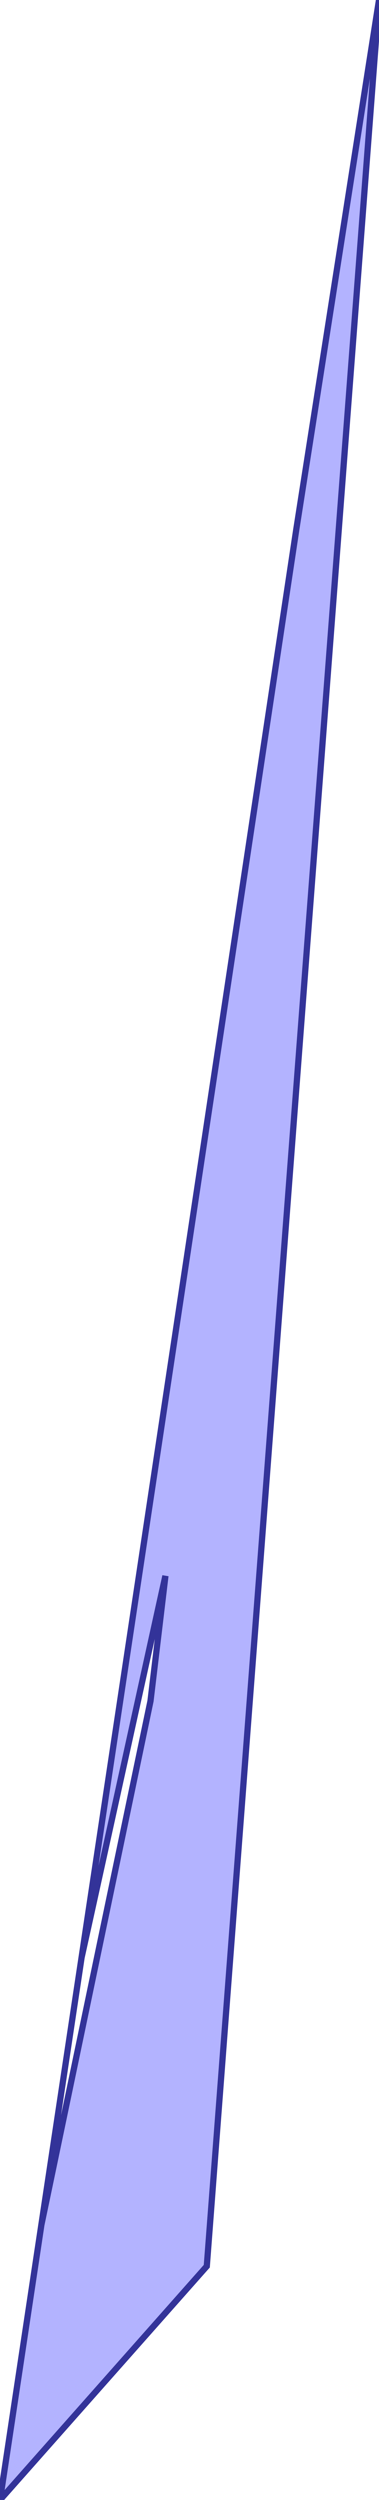 <?xml version="1.0" standalone="no"?>
<!DOCTYPE svg PUBLIC "-//W3C//DTD SVG 1.1//EN"
"http://www.w3.org/Graphics/SVG/1.1/DTD/svg11.dtd">
<svg  version="1.1" xmlns="http://www.w3.org/2000/svg" xmlns:xlink="http://www.w3.org/1999/xlink" viewBox="0 0 9.162 60.428">
<g title="A + B (CGAL EPECK)" fill-rule="evenodd">
<path d="M 1,53.778 L 1.972,47.317 L 1.972,47.317 L 7.162,12.8 L 9.162,-0 L 4.999,54.778 L -0,60.428 L 1,53.778 L 1,53.778 M 3.999,38.091 L 1.972,47.317 L 1,53.778 L 3.638,41.117 L 3.999,38.091 z" style="fill-opacity:0.3;fill:rgb(0,0,255);stroke:rgb(51,51,153);stroke-width:0.151" />
</g></svg>